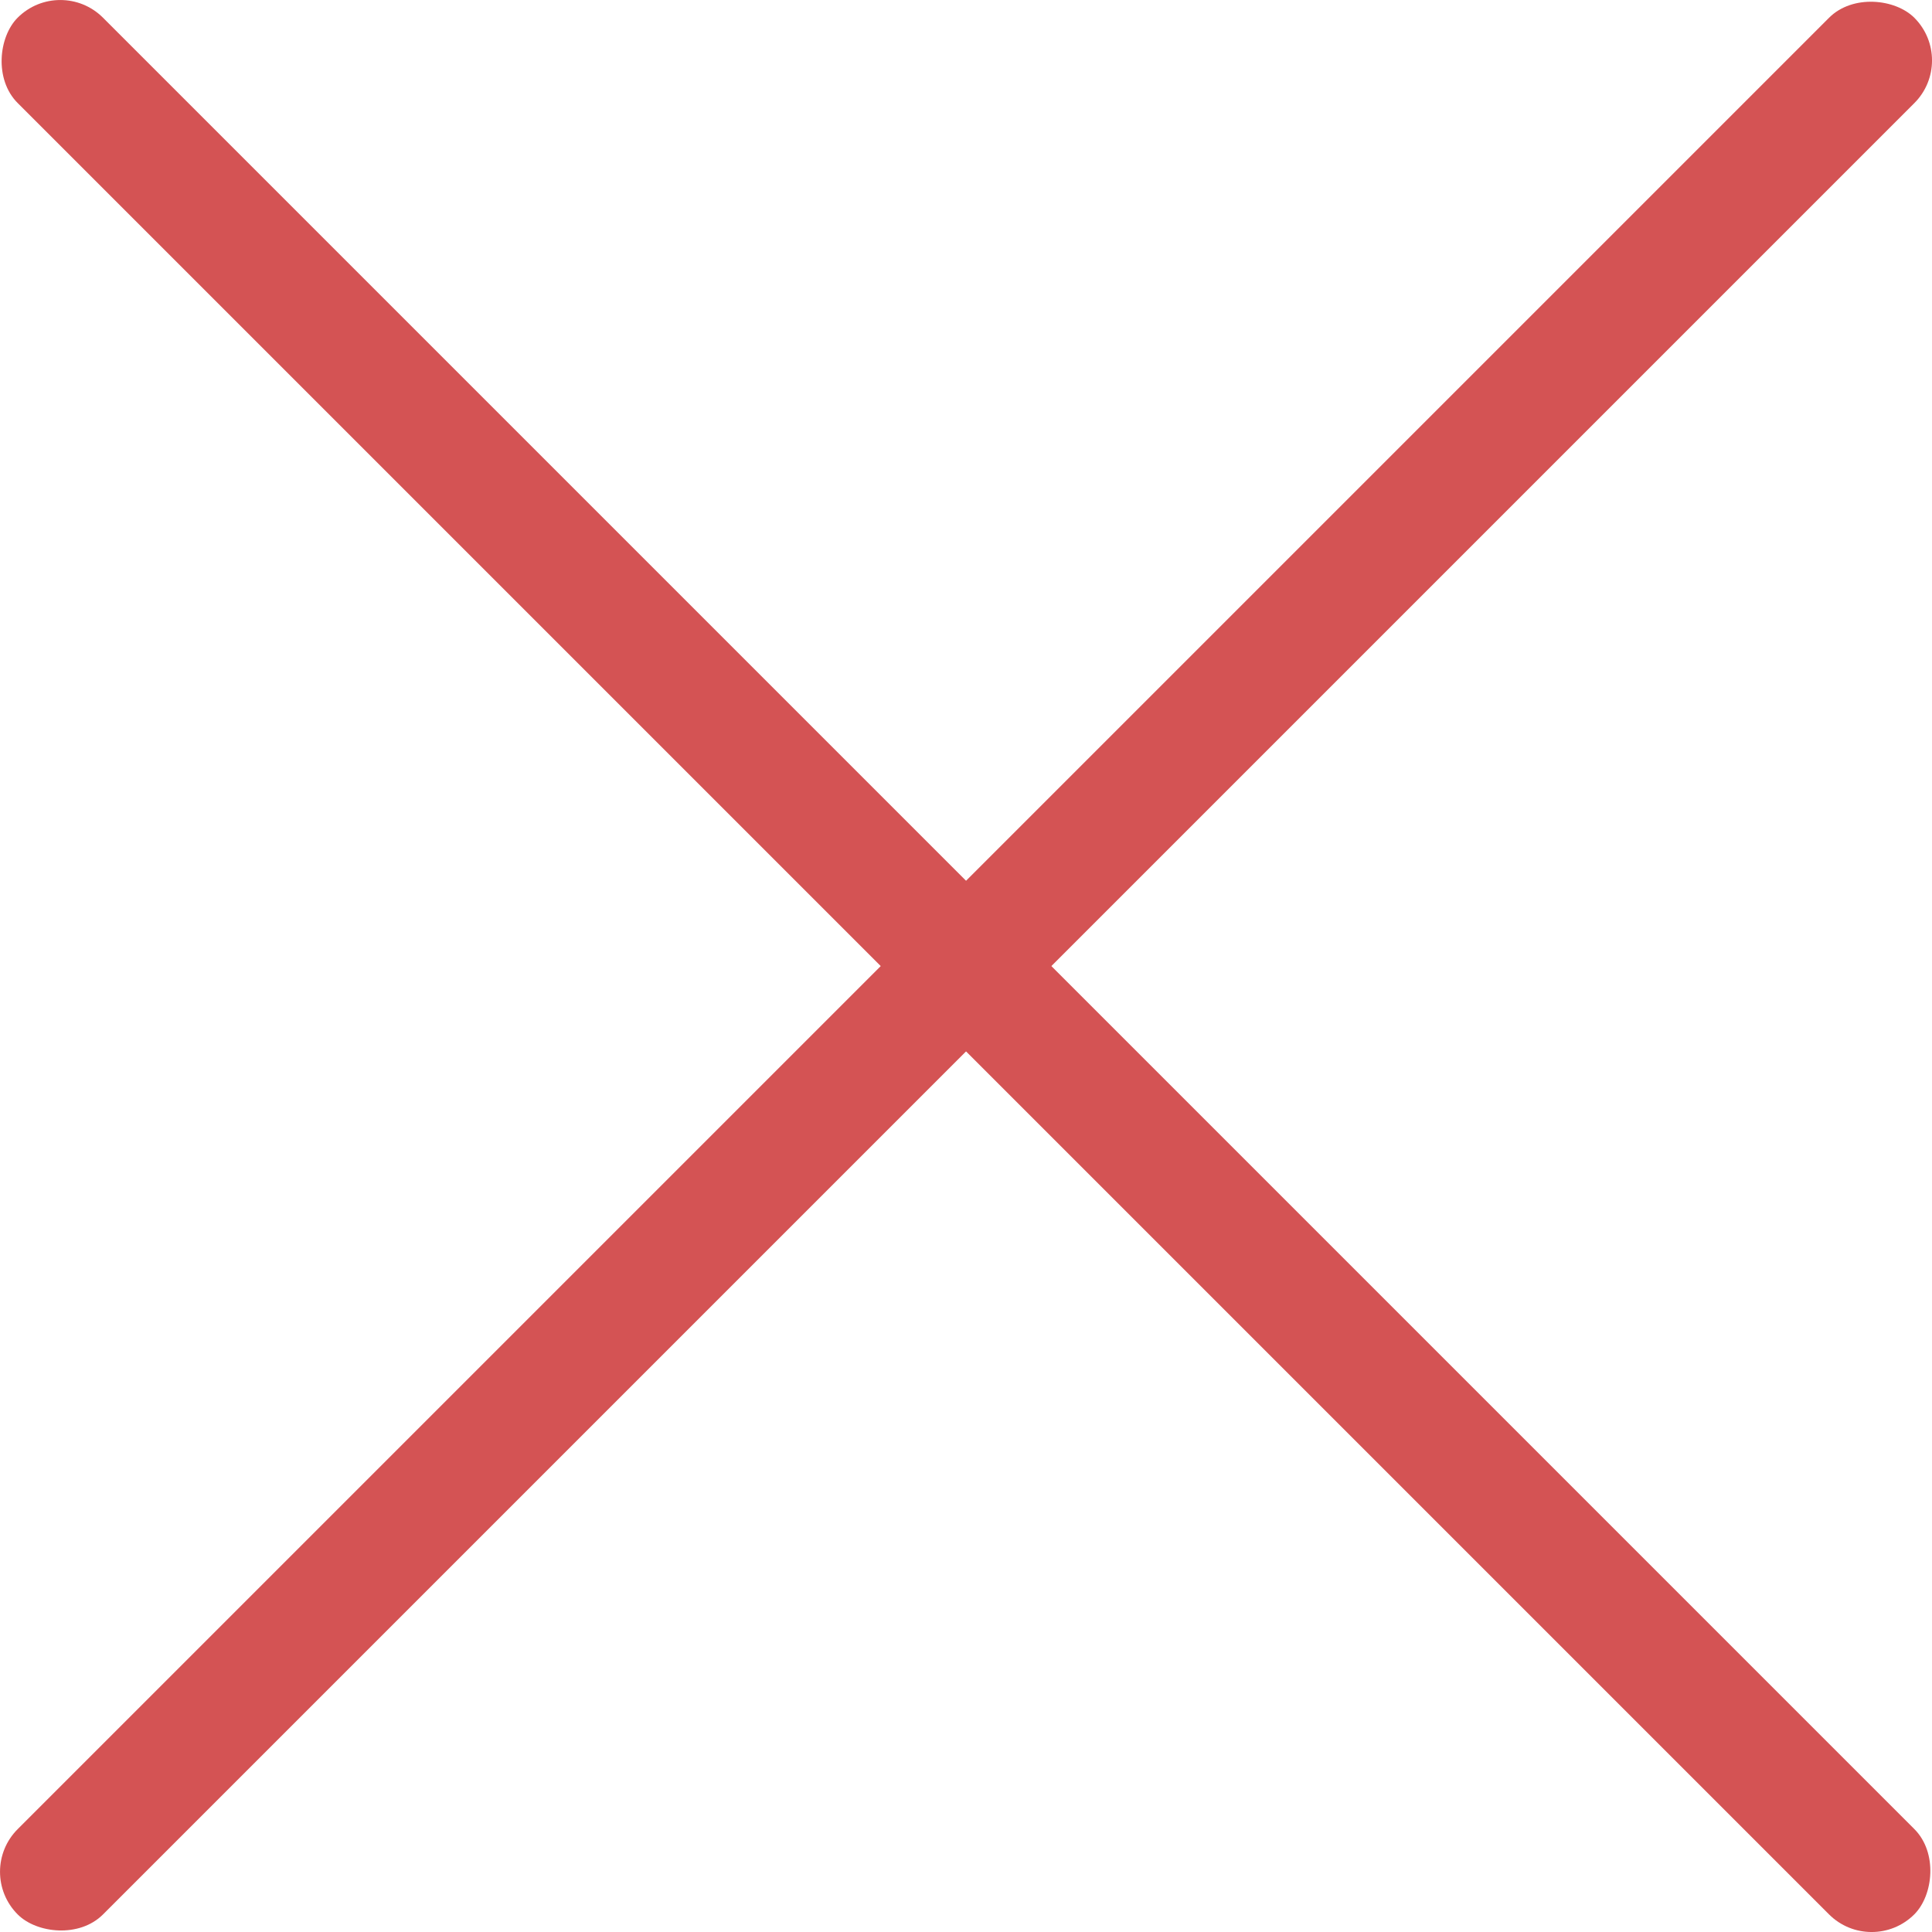 <?xml version="1.0" encoding="UTF-8"?>
<svg id="Layer_2" data-name="Layer 2" xmlns="http://www.w3.org/2000/svg" viewBox="0 0 213.91 213.91">
  <defs>
    <style>
      .cls-1 {
        fill: #d45354;
        stroke-width: 0px;
      }
    </style>
  </defs>
  <g id="Layer_1-2" data-name="Layer 1">
    <g>
      <rect class="cls-1" x="-41.54" y="100.28" width="296.98" height="13.36" rx="6.68" ry="6.68" transform="translate(106.96 -44.3) rotate(45)"/>
      <rect class="cls-1" x="-41.54" y="100.28" width="296.98" height="13.36" rx="6.68" ry="6.68" transform="translate(-44.3 106.96) rotate(-45)"/>
    </g>
  </g>
</svg>